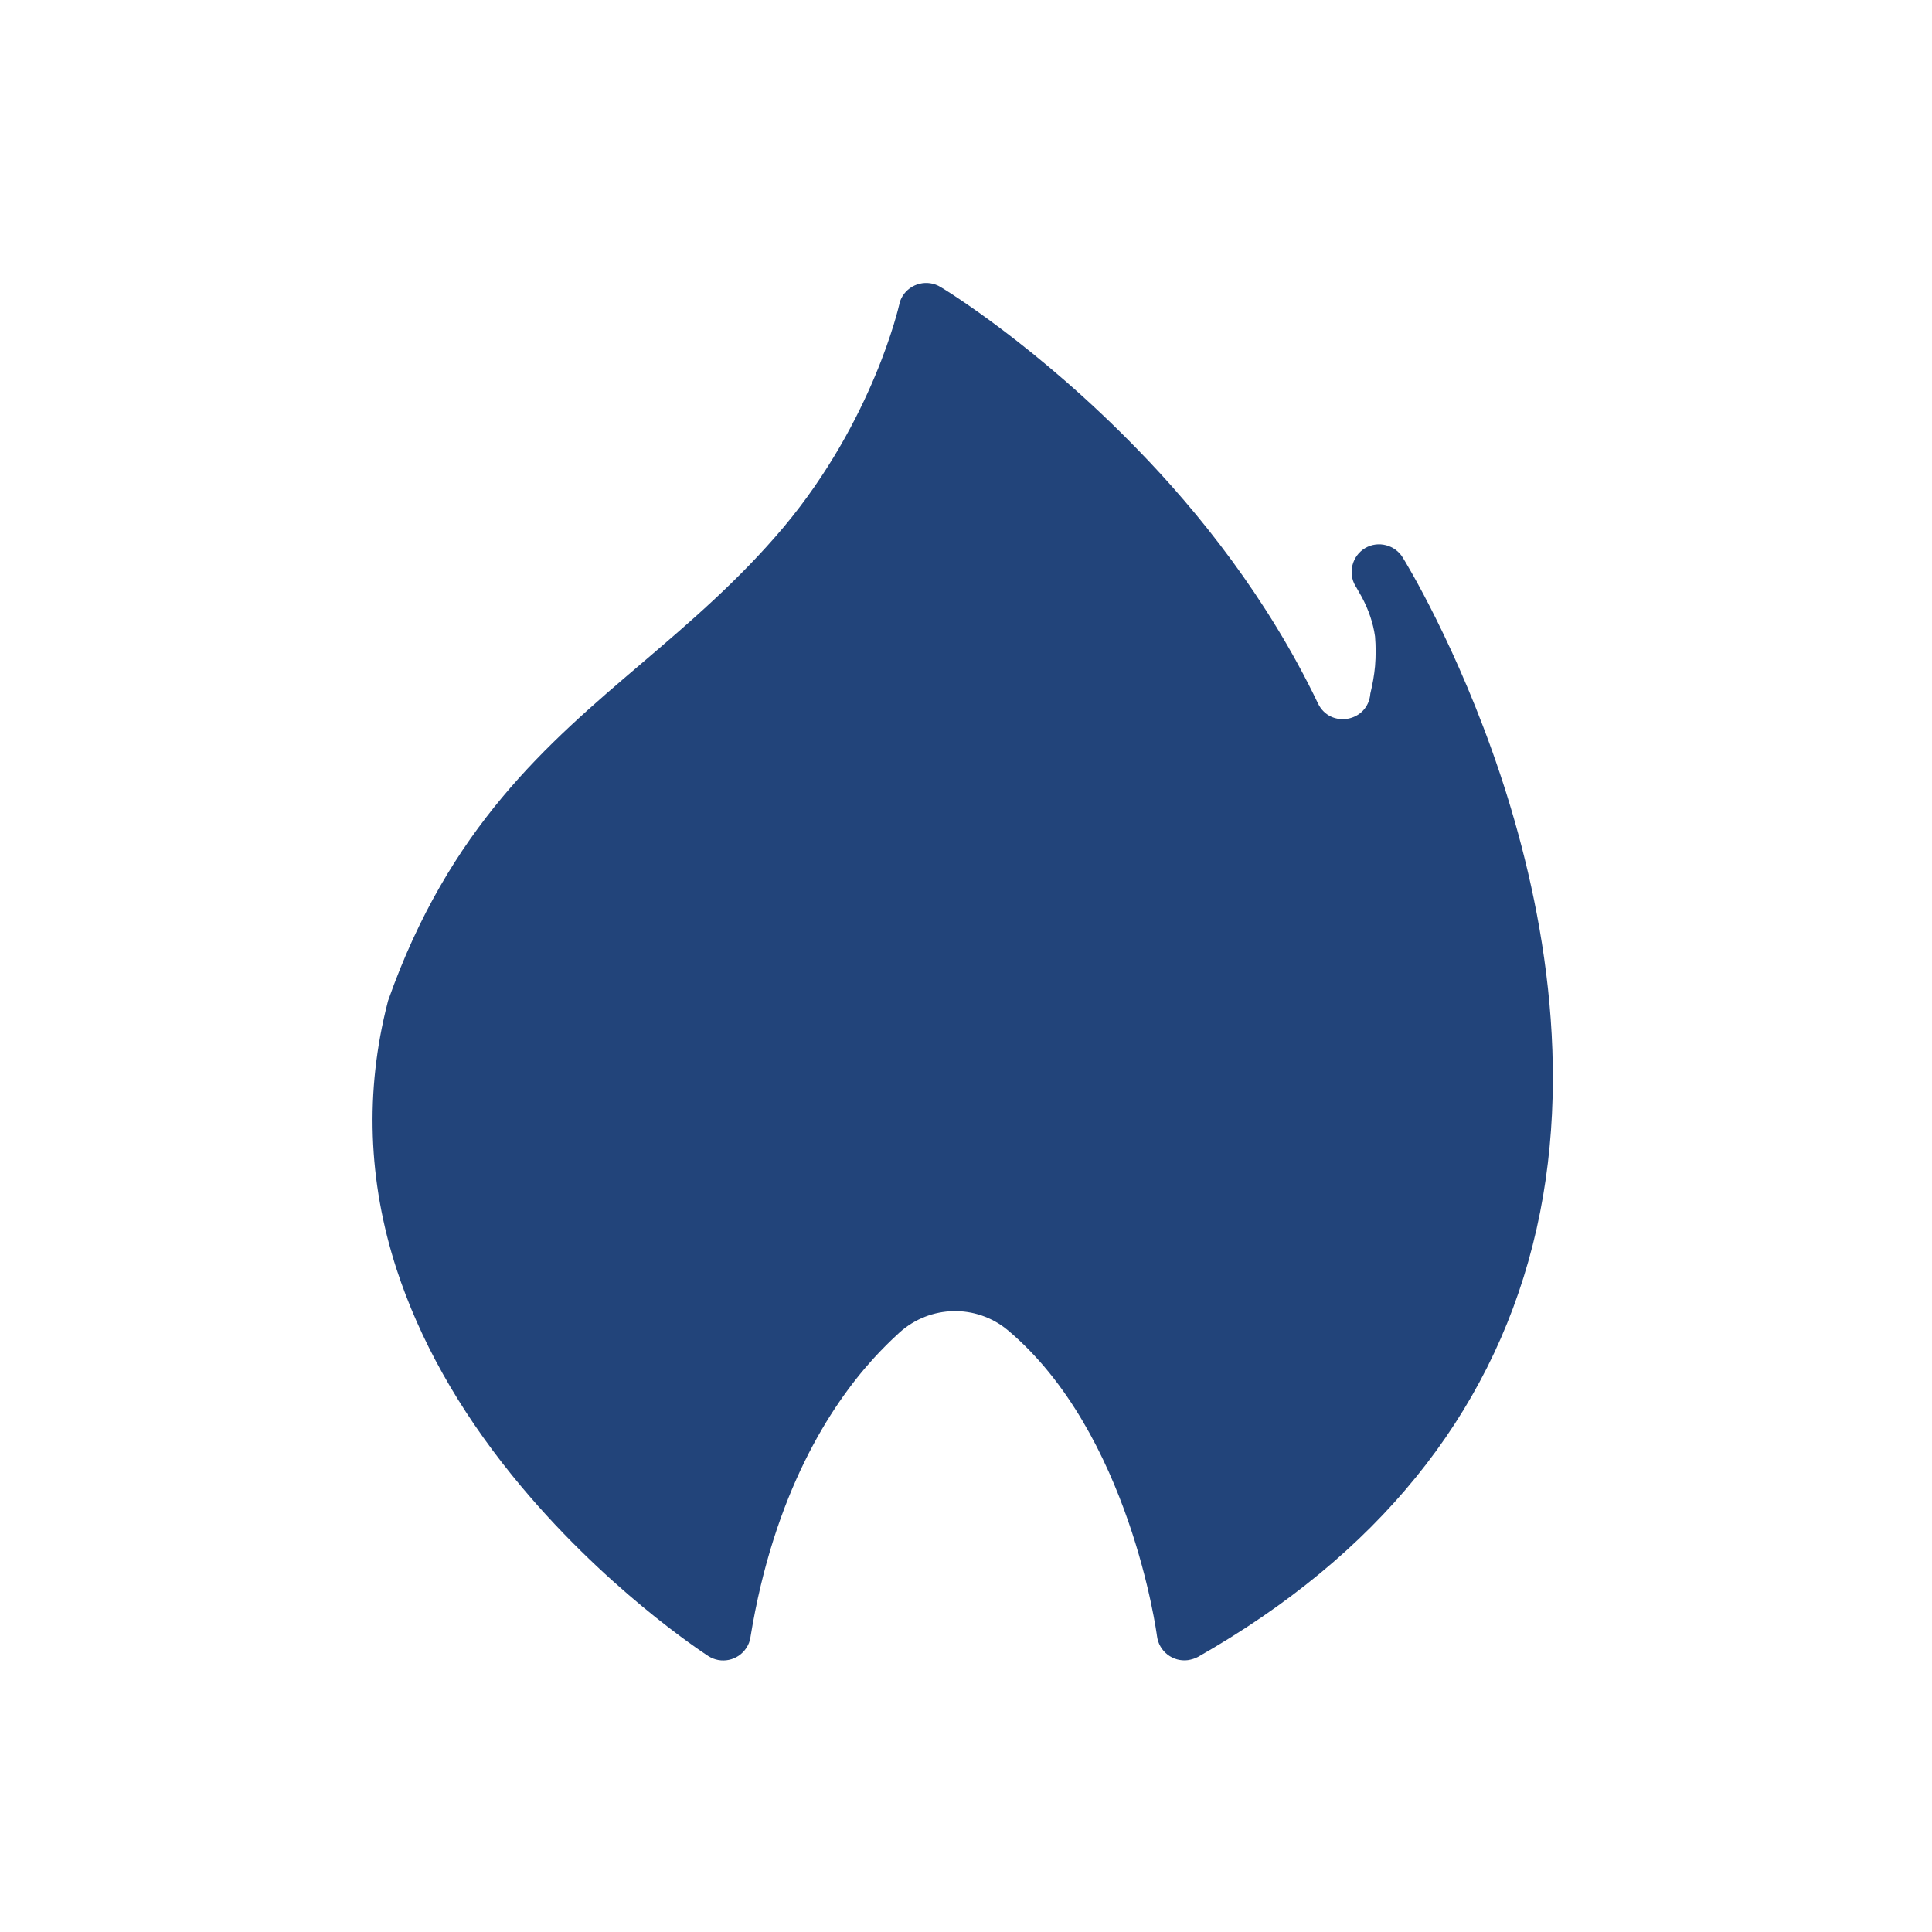 <?xml version="1.0" standalone="no"?><!DOCTYPE svg PUBLIC "-//W3C//DTD SVG 1.1//EN" "http://www.w3.org/Graphics/SVG/1.1/DTD/svg11.dtd"><svg class="icon" width="200px" height="200.00px" viewBox="0 0 1024 1024" version="1.1" xmlns="http://www.w3.org/2000/svg"><path fill="#22447A" d="M795.063 410.185c-22.528-67.438-50.322-112.64-51.493-114.542-4.096-6.875-13.166-9.216-20.041-5.12-6.875 4.096-9.216 13.166-5.12 20.041 0.146 0.146 0.146 0.293 0.293 0.439l3.072 5.413c3.511 6.583 5.998 13.605 7.022 20.919 0.439 5.266 0.439 10.533 0 15.799-0.439 4.827-1.317 9.655-2.487 14.482-1.17 15.067-21.358 18.725-27.794 5.12-26.917-56.174-63.634-101.669-95.232-134.144-53.541-55.296-102.693-85.285-104.741-86.455-6.875-4.242-15.945-2.048-20.187 4.827-0.878 1.463-1.463 2.926-1.755 4.535-0.146 0.585-13.751 61.147-61.147 117.76-24.137 28.672-50.322 50.907-75.483 72.411-50.176 42.715-101.961 87.04-134.29 178.761l-0.293 1.17c-11.995 46.811-10.386 94.354 4.827 141.166 12.142 37.157 32.622 73.874 61.147 109.129 48.128 59.538 101.815 94.354 104.009 95.817 6.729 4.389 15.799 2.487 20.187-4.242 1.17-1.755 1.902-3.657 2.194-5.705 12.434-76.361 42.277-122.441 65.097-147.602 4.389-4.827 9.07-9.509 13.897-13.897 16.238-14.629 40.667-15.214 57.49-1.17 64.658 54.418 78.848 160.914 78.994 162.085 1.024 8.046 8.338 13.751 16.384 12.727 1.902-0.293 3.803-0.878 5.413-1.755 94.501-53.833 154.185-127.269 177.298-218.112 23.698-93.038 3.657-187.099-17.262-249.856z" /></svg>